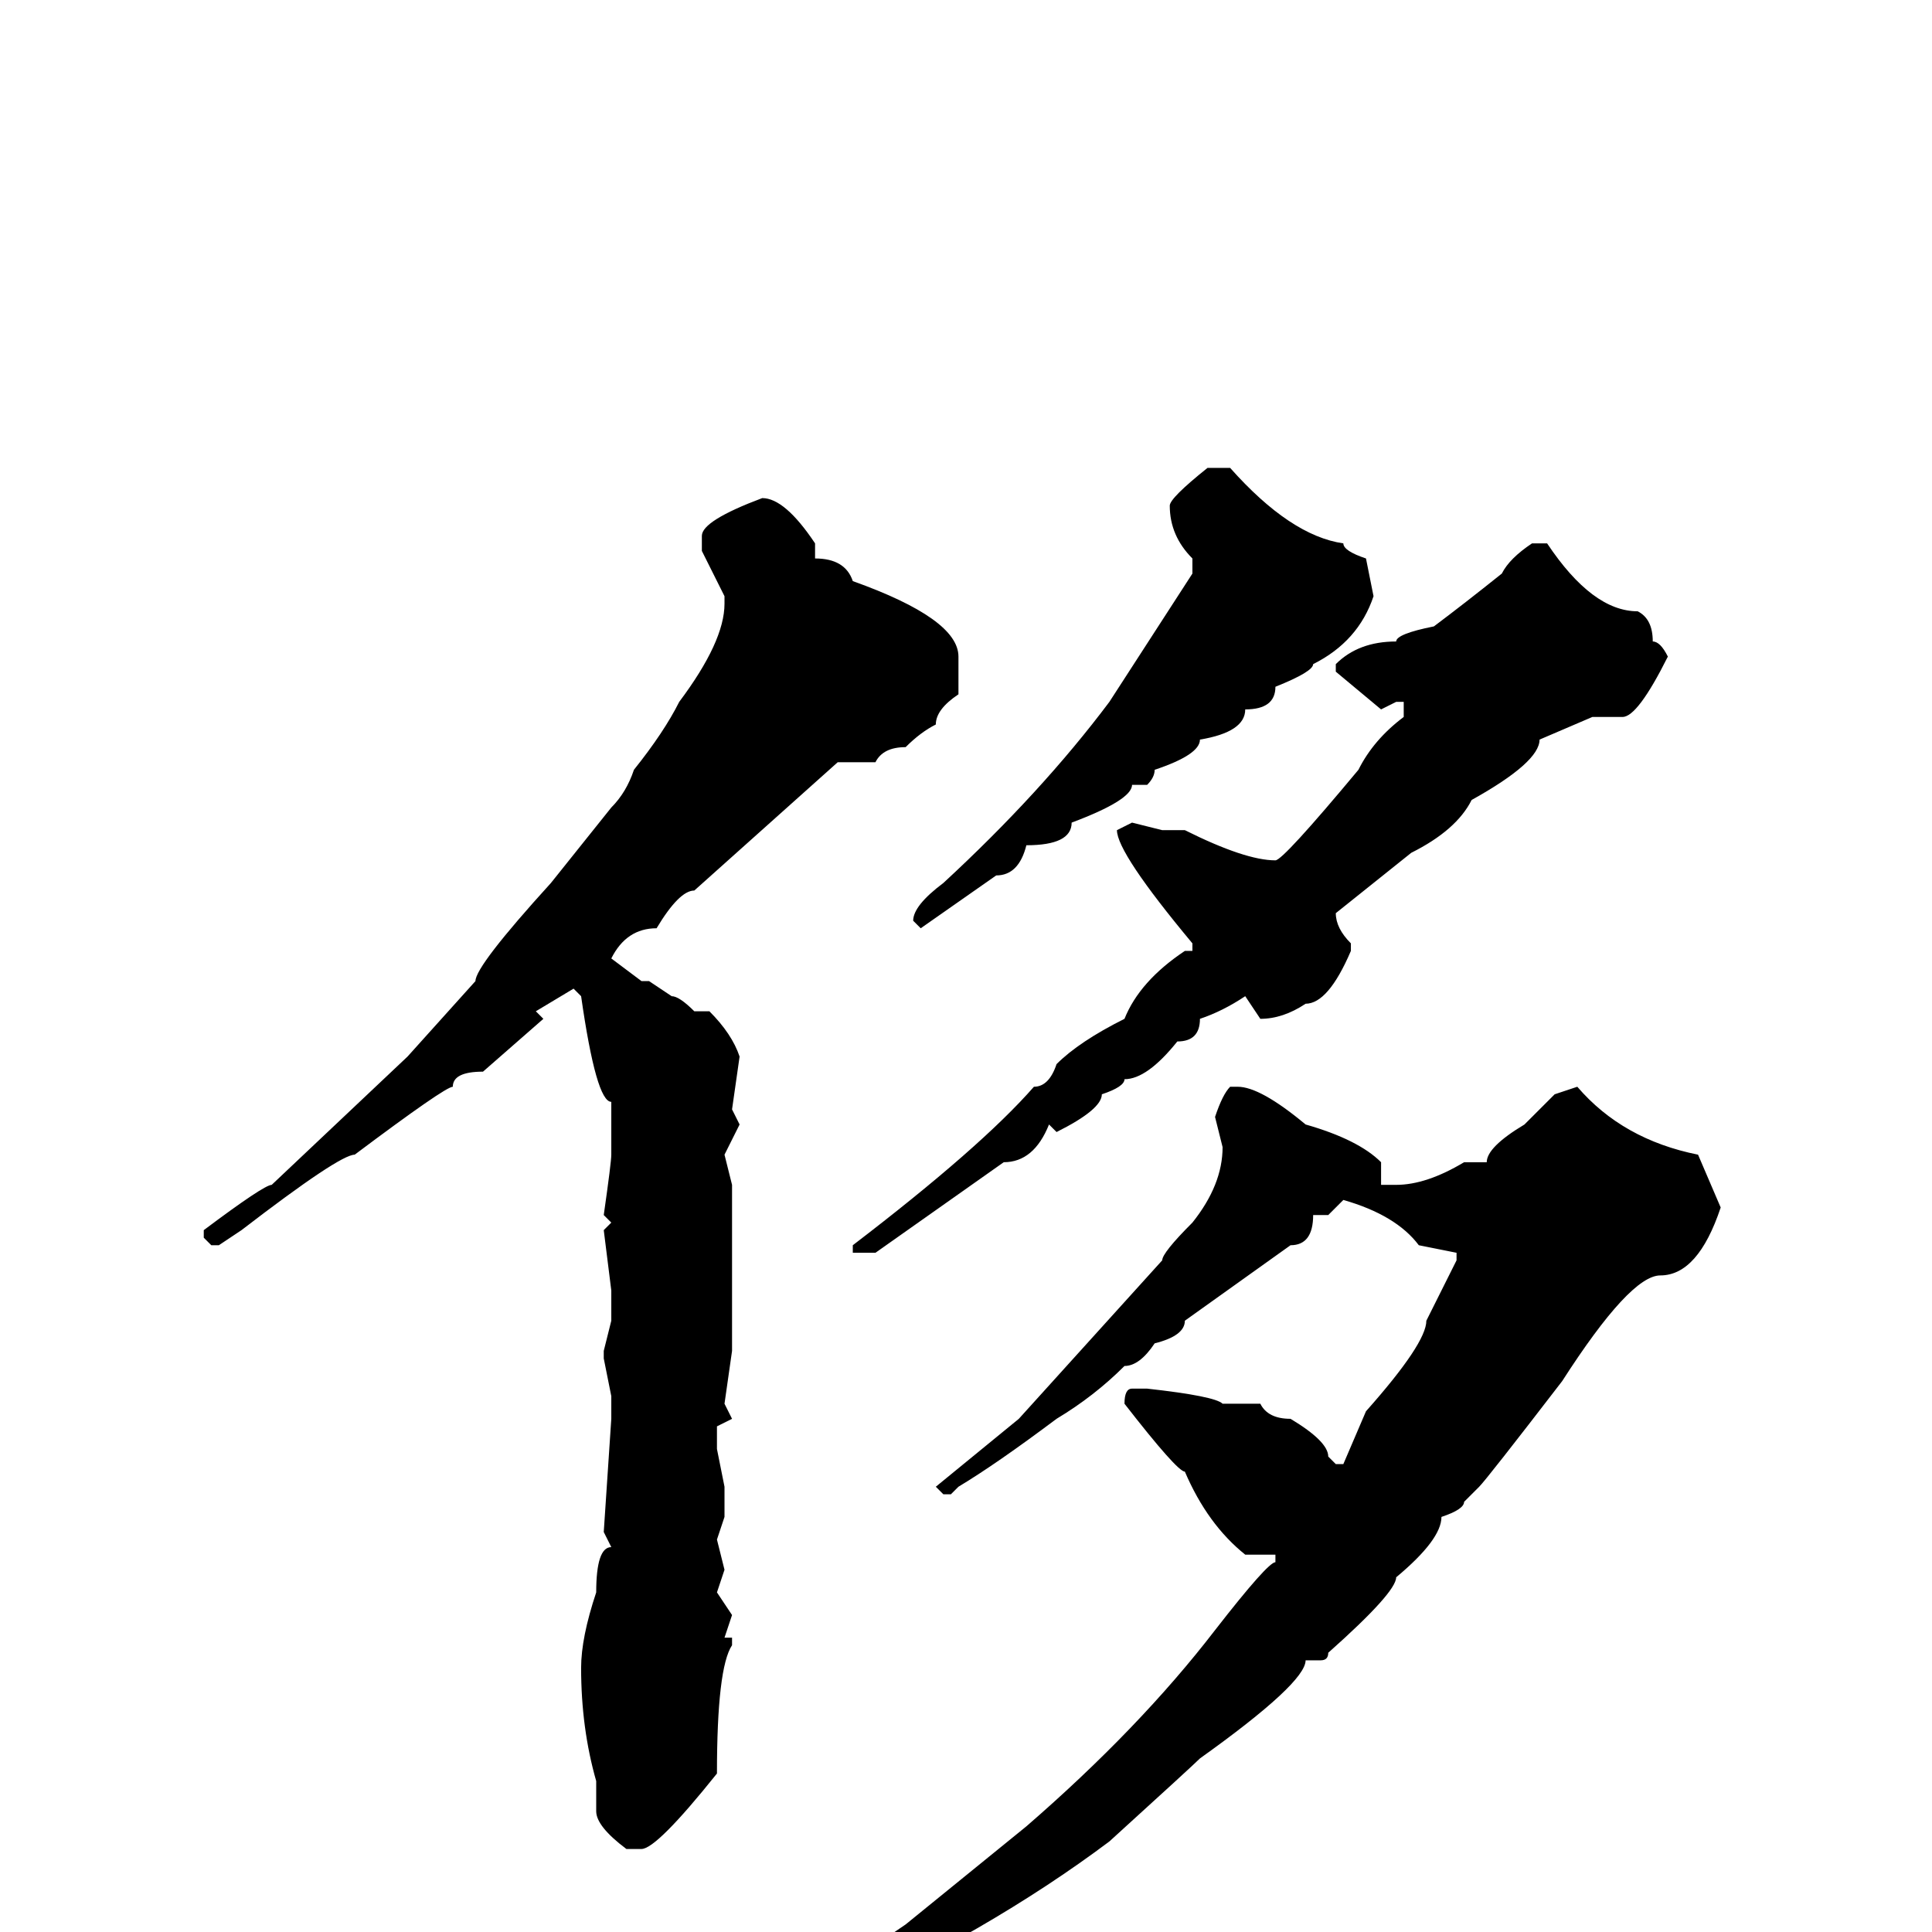 <svg xmlns="http://www.w3.org/2000/svg" viewBox="0 -256 256 256">
	<path fill="#000000" d="M160 -194H163Q171 -185 178 -184Q178 -183 181 -182L182 -177Q180 -171 174 -168Q174 -167 169 -165Q169 -162 165 -162Q165 -159 159 -158Q159 -156 153 -154Q153 -153 152 -152H150Q150 -150 142 -147Q142 -144 136 -144Q135 -140 132 -140L122 -133L121 -134Q121 -136 125 -139Q138 -151 147 -163L158 -180V-182Q155 -185 155 -189Q155 -190 160 -194ZM101 -190Q104 -190 108 -184V-182Q112 -182 113 -179Q127 -174 127 -169V-164Q124 -162 124 -160Q122 -159 120 -157Q117 -157 116 -155H114H111L92 -138Q90 -138 87 -133Q83 -133 81 -129L85 -126H86L89 -124Q90 -124 92 -122H94Q97 -119 98 -116L97 -109L98 -107L96 -103L97 -99V-98V-91V-90V-89V-85V-83V-82V-79V-77L96 -70L97 -68L95 -67V-64L96 -59V-56V-55L95 -52L96 -48L95 -45L97 -42L96 -39H97V-38Q95 -35 95 -21Q87 -11 85 -11H83Q79 -14 79 -16V-20Q77 -27 77 -35Q77 -39 79 -45Q79 -51 81 -51L80 -53L81 -68V-71L80 -76V-77L81 -81V-84V-85L80 -93L81 -94L80 -95Q81 -102 81 -103V-106V-110Q79 -110 77 -124L76 -125L71 -122L72 -121L64 -114Q60 -114 60 -112Q59 -112 47 -103Q45 -103 32 -93L29 -91H28L27 -92V-93Q35 -99 36 -99L54 -116L63 -126Q63 -128 73 -139L81 -149Q83 -151 84 -154Q88 -159 90 -163Q96 -171 96 -176V-177L93 -183V-185Q93 -187 101 -190ZM203 -184H205Q211 -175 217 -175Q219 -174 219 -171Q220 -171 221 -169Q217 -161 215 -161H211L204 -158Q204 -155 195 -150Q193 -146 187 -143L177 -135Q177 -133 179 -131V-130Q176 -123 173 -123Q170 -121 167 -121L165 -124Q162 -122 159 -121Q159 -118 156 -118Q152 -113 149 -113Q149 -112 146 -111Q146 -109 140 -106L139 -107Q137 -102 133 -102L116 -90H114H113V-91Q130 -104 137 -112Q139 -112 140 -115Q143 -118 149 -121Q151 -126 157 -130H158V-131Q148 -143 148 -146L150 -147L154 -146H157Q165 -142 169 -142Q170 -142 180 -154Q182 -158 186 -161V-163H185L183 -162L177 -167V-168Q180 -171 185 -171Q185 -172 190 -173Q194 -176 199 -180Q200 -182 203 -184ZM163 -112H164Q167 -112 173 -107Q180 -105 183 -102V-99H185Q189 -99 194 -102H197Q197 -104 202 -107L206 -111L209 -112Q215 -105 225 -103L228 -96Q225 -87 220 -87Q216 -87 207 -73Q197 -60 196 -59L194 -57Q194 -56 191 -55Q191 -52 185 -47Q185 -45 176 -37Q176 -36 175 -36H174H173Q173 -33 159 -23Q158 -22 147 -12Q131 0 109 10Q109 11 99 16L97 18Q95 18 95 16L120 -1L136 -14Q151 -27 161 -40Q168 -49 169 -49V-50H165Q160 -54 157 -61Q156 -61 149 -70Q149 -72 150 -72H152Q161 -71 162 -70H167Q168 -68 171 -68Q176 -65 176 -63L177 -62H178L181 -69Q189 -78 189 -81L193 -89V-90L188 -91Q185 -95 178 -97L176 -95H174Q174 -91 171 -91L157 -81Q157 -79 153 -78Q151 -75 149 -75Q145 -71 140 -68Q132 -62 127 -59L126 -58H125L124 -59L135 -68L154 -89Q154 -90 158 -94Q162 -99 162 -104L161 -108Q162 -111 163 -112Z"/>
</svg>